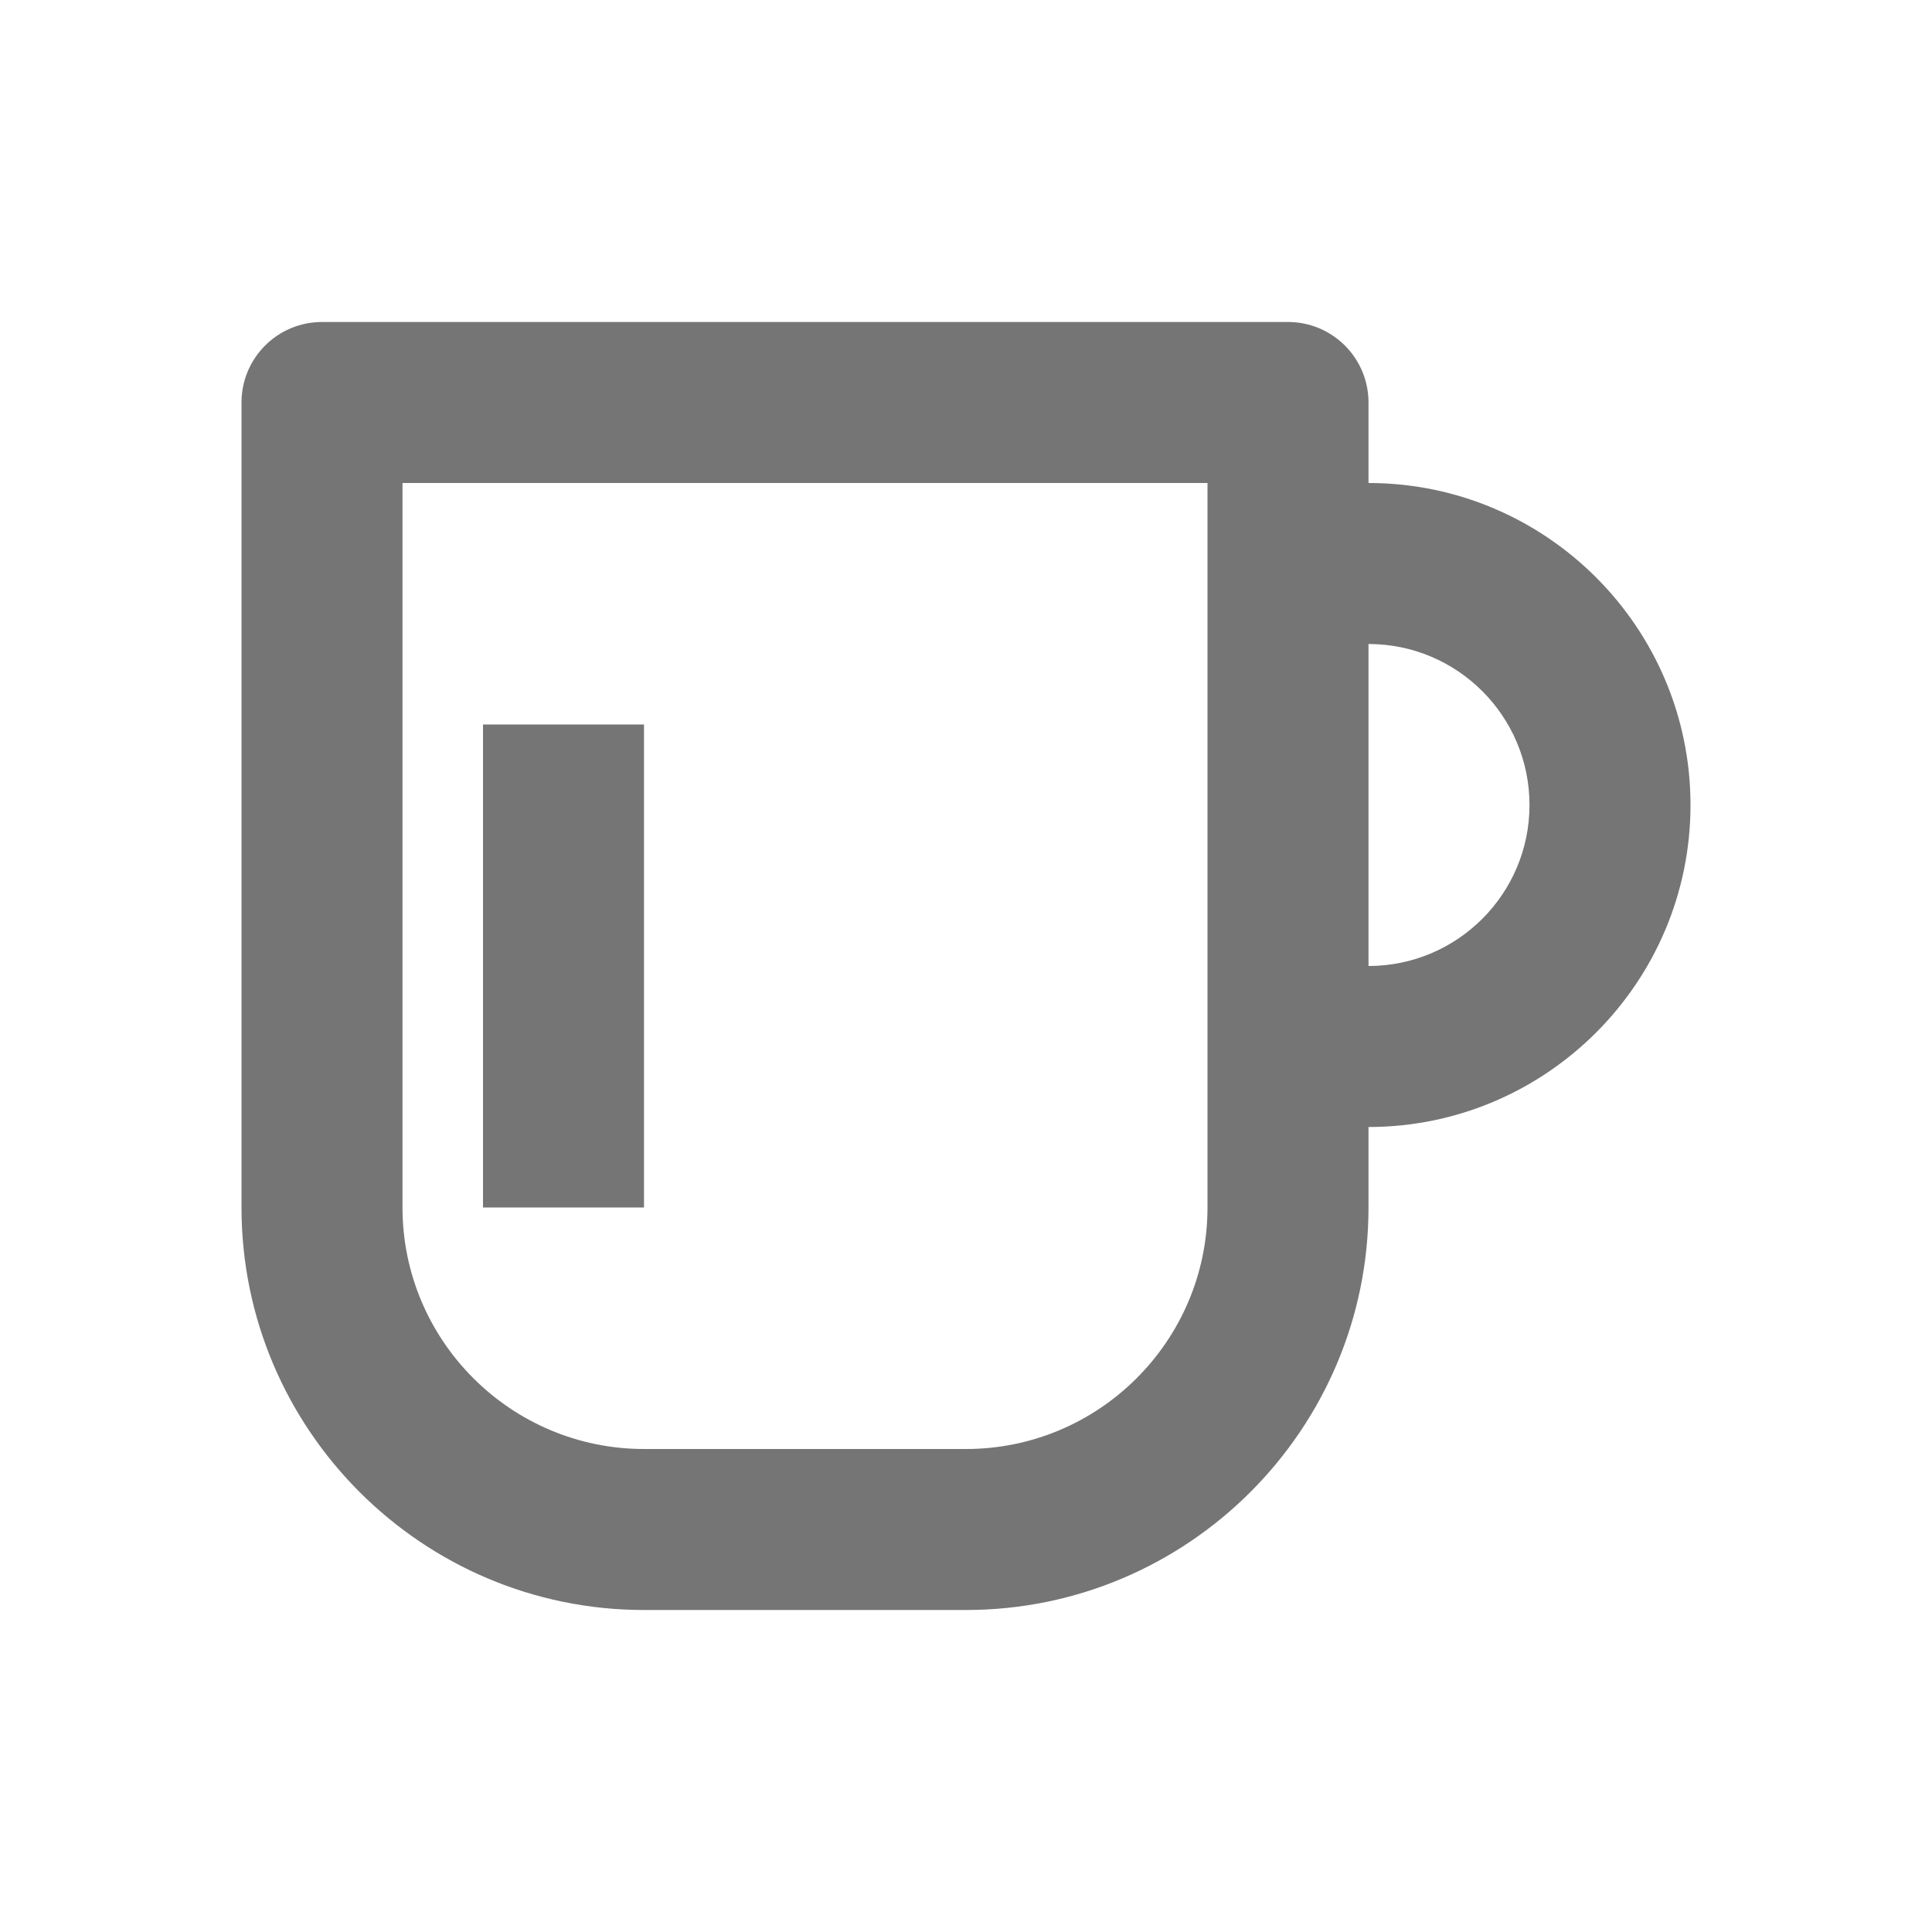 <?xml version="1.0" encoding="iso-8859-1"?>
<!-- Generator: Adobe Illustrator 16.0.0, SVG Export Plug-In . SVG Version: 6.00 Build 0)  -->
<!DOCTYPE svg PUBLIC "-//W3C//DTD SVG 1.1//EN" "http://www.w3.org/Graphics/SVG/1.1/DTD/svg11.dtd">
<svg version="1.1" xmlns="http://www.w3.org/2000/svg" xmlns:xlink="http://www.w3.org/1999/xlink" x="0px" y="0px" width="24px"
	 height="24px" viewBox="0 0 24 24" style="enable-background:new 0 0 24 24;" xml:space="preserve">
<g id="Frame_-_24px">
	<rect style="fill:none;" width="24" height="24"/>
</g>
<g id="Line_Icons">
	<g>
		<path style="fill:#757575;" d="M17,6V5c0-0.552-0.447-1-1-1H4C3.447,4,3,4.448,3,5v10c0,2.757,2.243,5,5,5h4c2.757,0,5-2.243,5-5
			v-1c2.205,0,4-1.794,4-4C21,7.794,19.205,6,17,6z M12,18H8c-1.654,0-3-1.346-3-3V6h10v9C15,16.654,13.654,18,12,18z M17,12V8
			c1.104,0,2,0.896,2,2C19,11.103,18.104,12,17,12z"/>
		<rect x="6" y="9" style="fill:#757575;" width="2" height="6"/>
	</g>
</g>
</svg>
